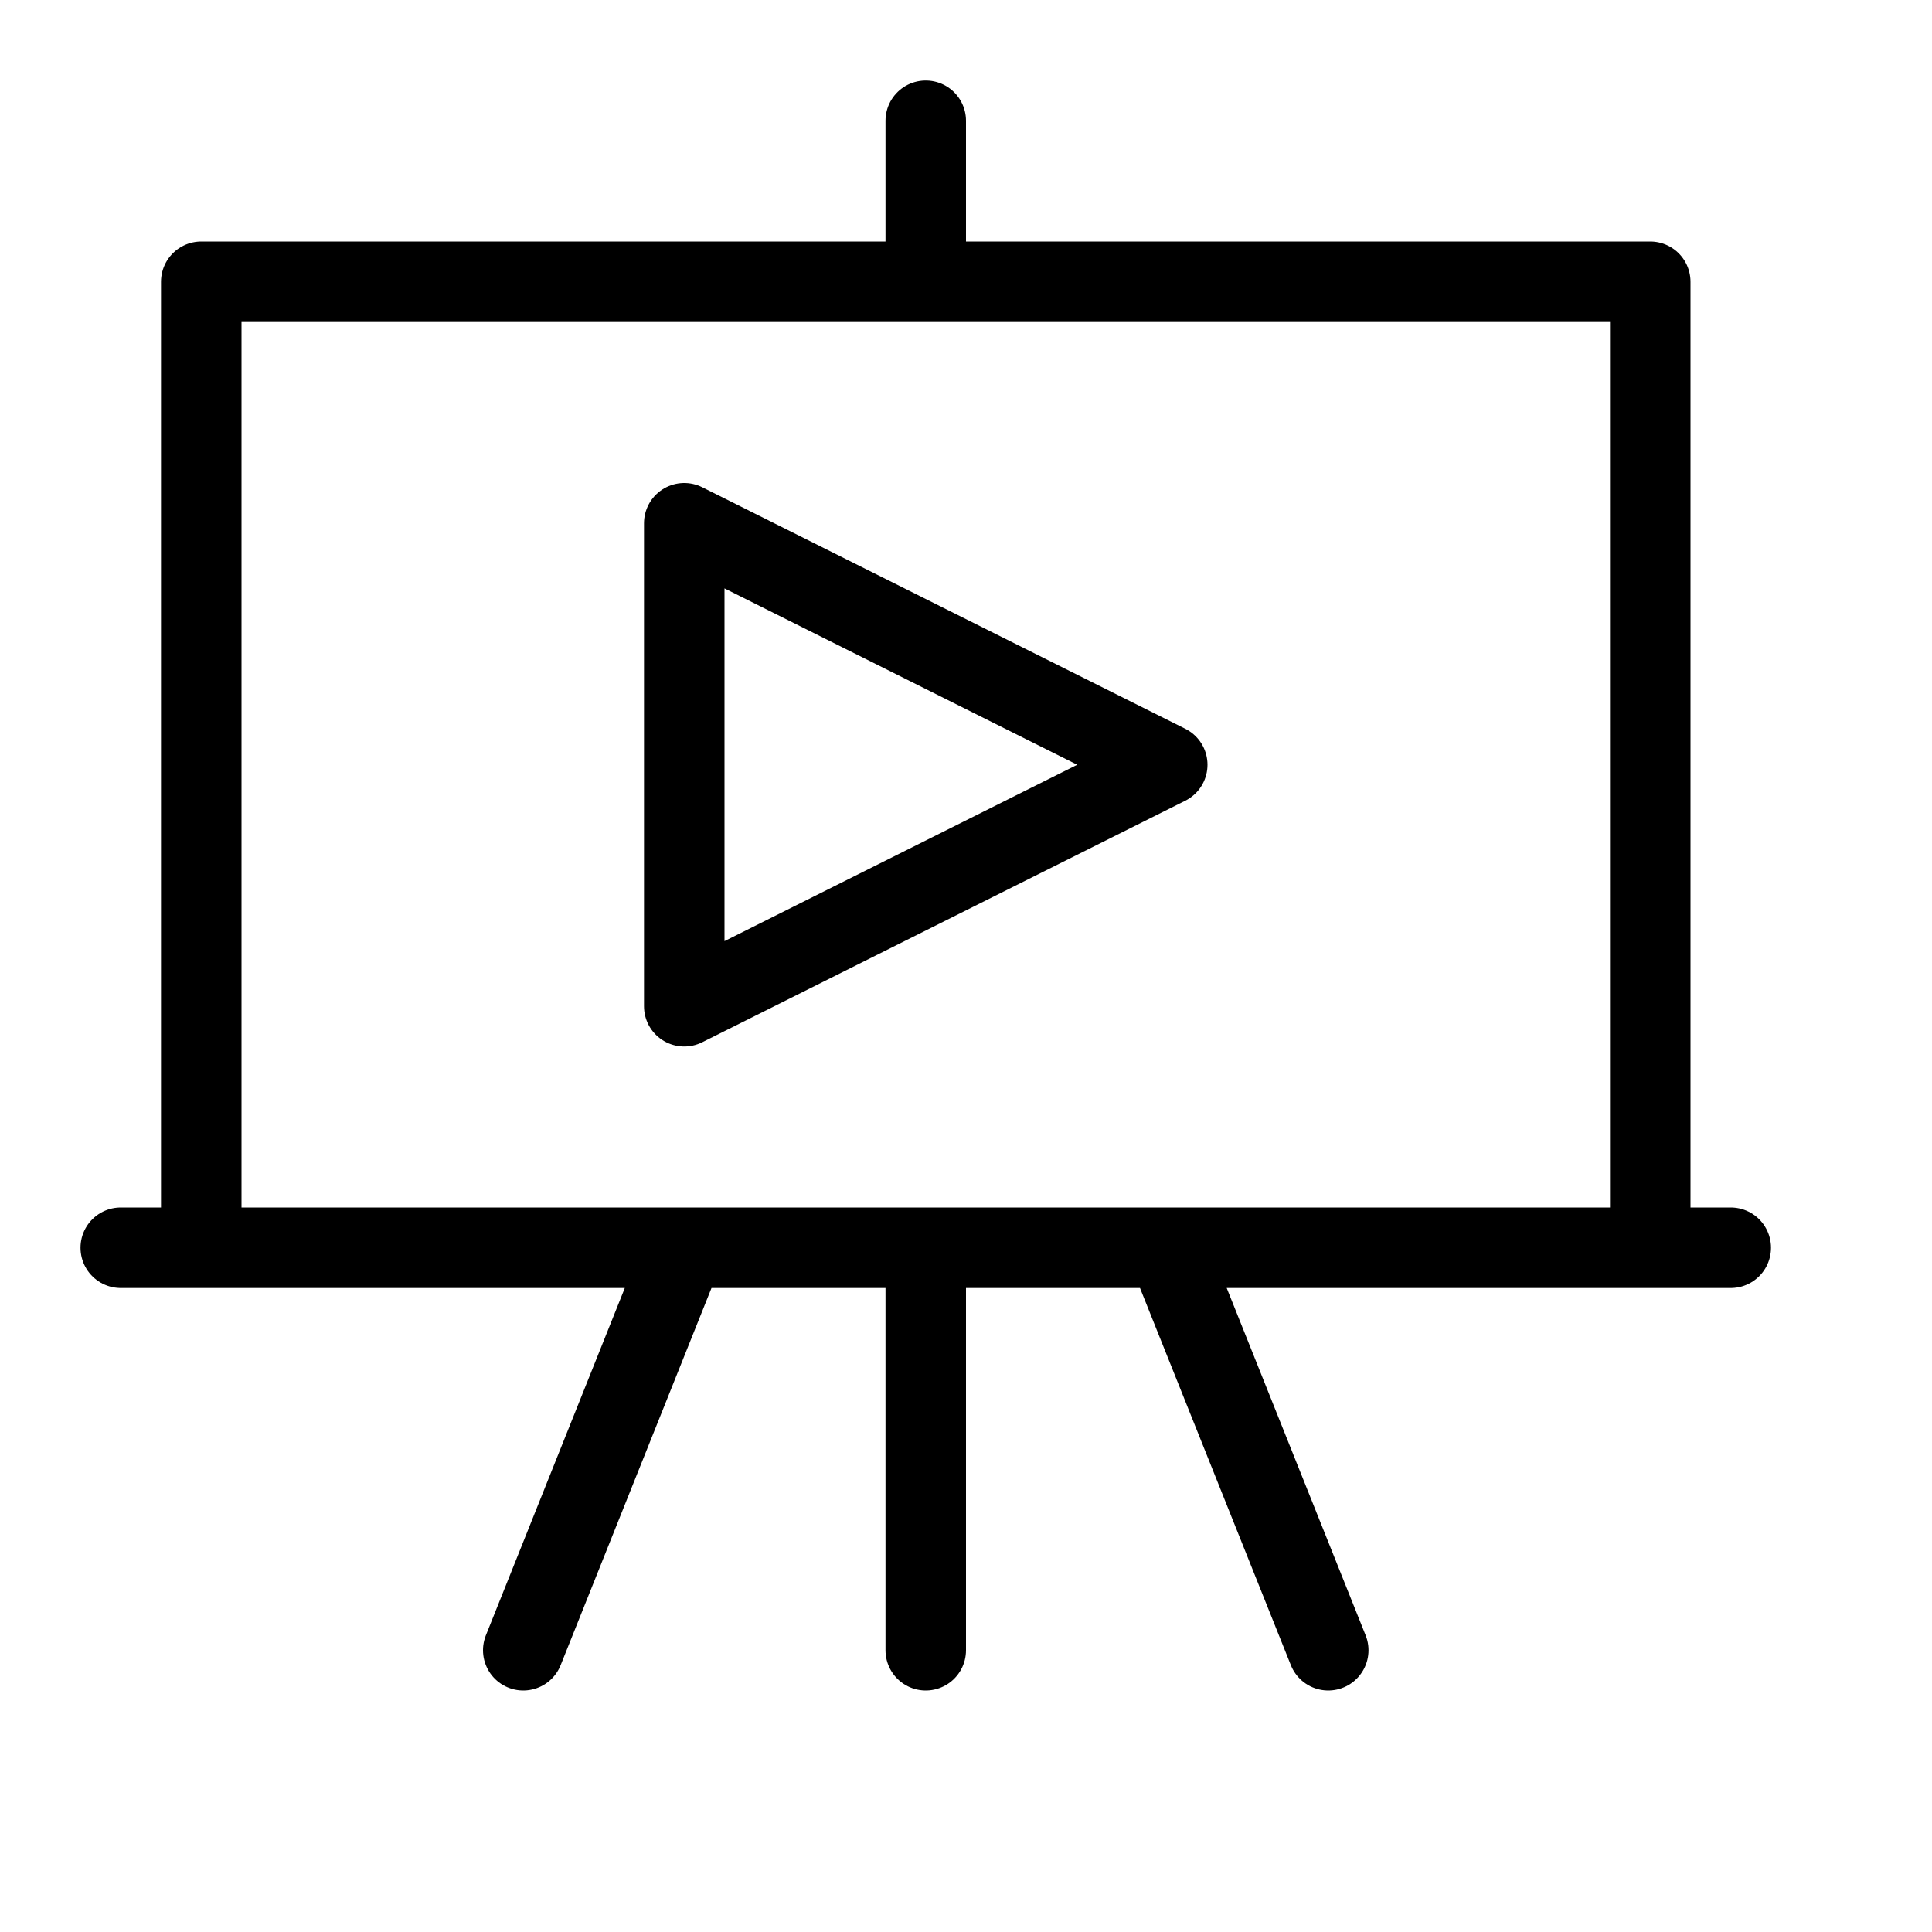 <svg height="24" viewBox="0 0 24 24" width="24" xmlns="http://www.w3.org/2000/svg"><path d="m2.5 15.5h18v-12h-18zm4 5 2-5m8 5-2-5m-13 0h20m-10-14v2m0 12v5m-3-8 6-3-6-3z" fill="none" stroke="#000" stroke-linecap="round" stroke-linejoin="round"/></svg>